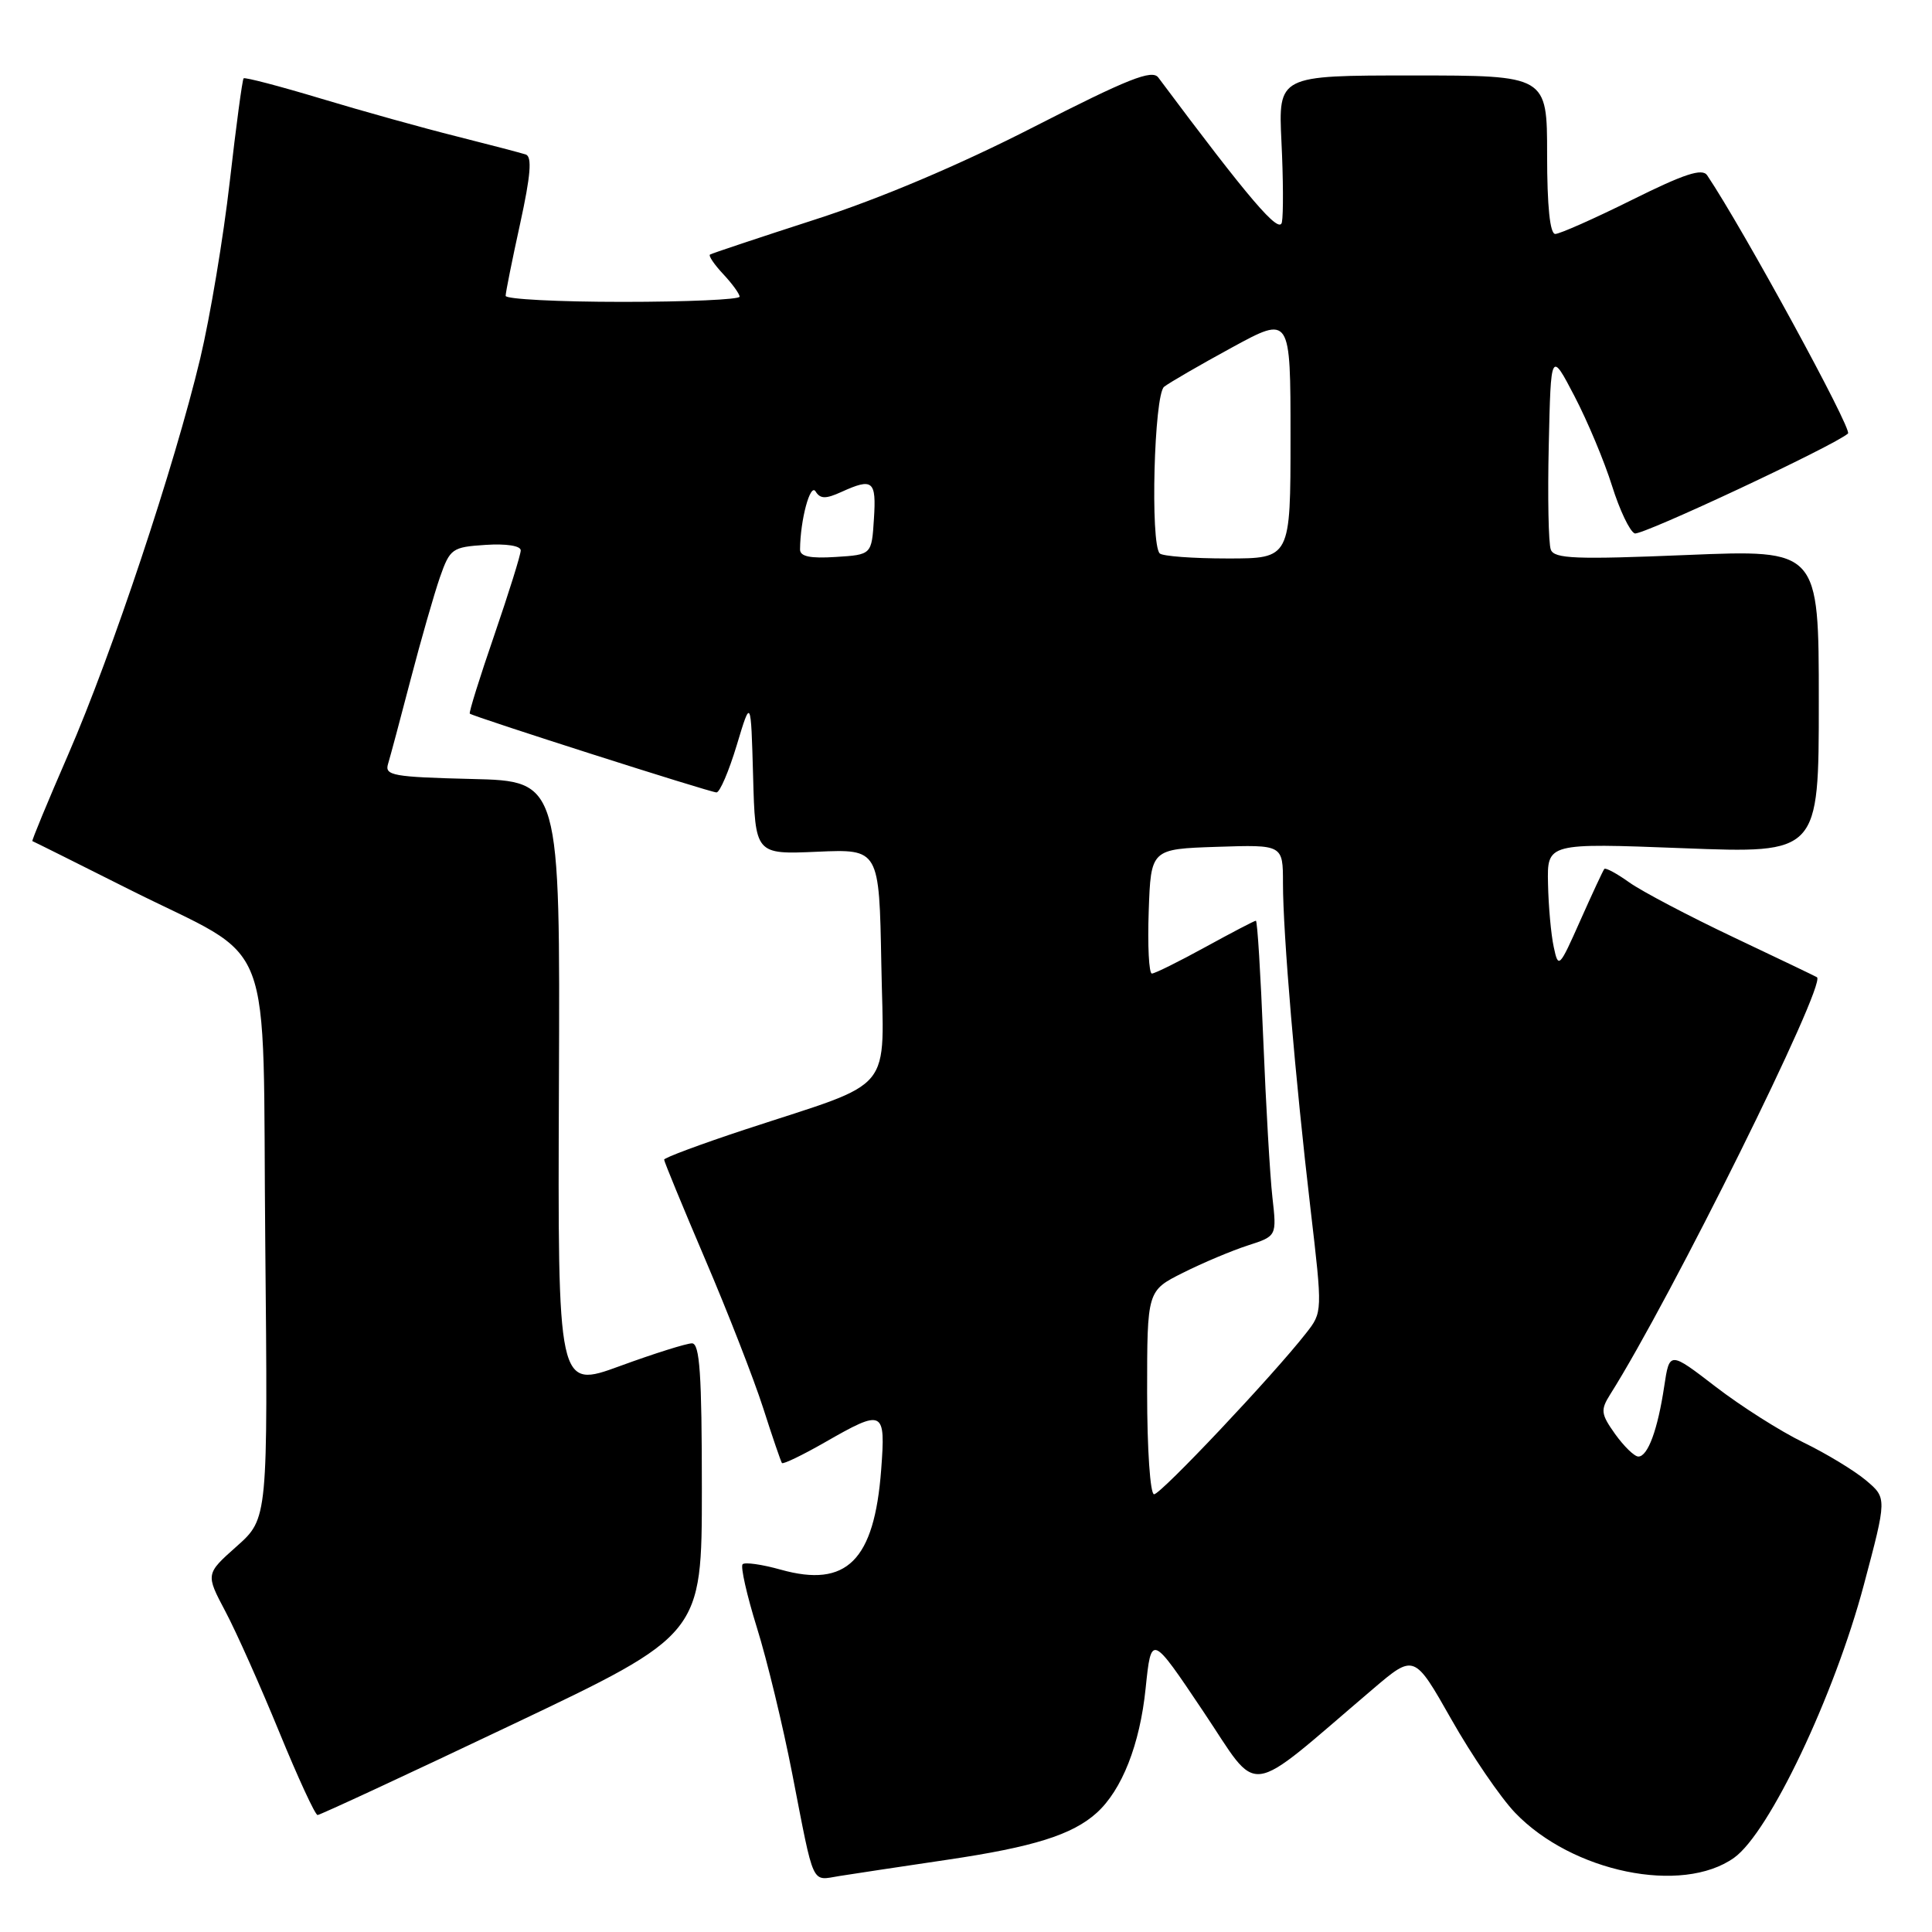 <?xml version="1.0" encoding="UTF-8" standalone="no"?>
<!DOCTYPE svg PUBLIC "-//W3C//DTD SVG 1.1//EN" "http://www.w3.org/Graphics/SVG/1.1/DTD/svg11.dtd" >
<svg xmlns="http://www.w3.org/2000/svg" xmlns:xlink="http://www.w3.org/1999/xlink" version="1.1" viewBox="0 0 256 256">
 <g >
 <path fill="currentColor"
d=" M 125.50 246.43 C 136.94 244.74 142.10 243.12 145.32 240.21 C 148.66 237.19 151.04 231.16 151.80 223.73 C 152.55 216.50 152.55 216.50 159.41 226.73 C 167.09 238.16 164.68 238.47 181.90 223.82 C 187.39 219.14 187.39 219.14 192.31 227.82 C 195.01 232.59 198.81 238.16 200.75 240.19 C 208.31 248.08 222.88 251.08 229.78 246.16 C 234.43 242.84 243.06 224.69 246.97 210.00 C 250.03 198.50 250.03 198.50 247.26 196.16 C 245.74 194.88 242.01 192.61 238.96 191.13 C 235.91 189.65 230.67 186.32 227.32 183.74 C 221.22 179.05 221.22 179.05 220.52 183.68 C 219.66 189.43 218.35 193.00 217.09 193.00 C 216.57 193.00 215.19 191.66 214.02 190.03 C 212.12 187.36 212.06 186.84 213.35 184.78 C 221.39 172.07 242.03 130.42 240.76 129.49 C 240.62 129.39 235.65 127.01 229.72 124.20 C 223.79 121.39 217.58 118.12 215.91 116.94 C 214.25 115.75 212.75 114.94 212.58 115.14 C 212.41 115.34 210.98 118.42 209.39 121.99 C 206.61 128.25 206.49 128.37 205.88 125.49 C 205.52 123.84 205.18 120.07 205.12 117.10 C 205.00 111.70 205.00 111.70 223.00 112.39 C 241.00 113.09 241.00 113.09 241.00 92.95 C 241.00 72.82 241.00 72.82 223.52 73.54 C 208.77 74.15 205.95 74.04 205.49 72.83 C 205.18 72.04 205.06 65.79 205.22 58.94 C 205.50 46.50 205.50 46.50 208.63 52.50 C 210.35 55.80 212.59 61.14 213.60 64.37 C 214.61 67.59 215.96 70.43 216.61 70.68 C 217.51 71.02 243.16 59.00 244.87 57.44 C 245.46 56.89 230.97 30.32 226.21 23.23 C 225.56 22.26 223.20 23.03 216.26 26.48 C 211.25 28.97 206.67 31.00 206.08 31.00 C 205.38 31.00 205.00 27.35 205.00 20.50 C 205.00 10.00 205.00 10.00 187.19 10.00 C 169.38 10.00 169.38 10.00 169.80 18.80 C 170.04 23.63 170.06 28.42 169.86 29.44 C 169.54 31.10 165.59 26.49 153.48 10.27 C 152.66 9.17 149.48 10.43 136.98 16.82 C 127.14 21.86 116.58 26.33 108.00 29.09 C 100.58 31.49 94.31 33.58 94.08 33.73 C 93.85 33.88 94.64 35.05 95.83 36.32 C 97.02 37.59 98.00 38.94 98.00 39.31 C 98.00 39.69 91.03 40.00 82.50 40.00 C 73.97 40.00 67.00 39.64 67.00 39.20 C 67.00 38.76 67.86 34.46 68.92 29.64 C 70.32 23.23 70.52 20.77 69.67 20.47 C 69.02 20.26 64.90 19.18 60.50 18.07 C 56.10 16.97 48.02 14.72 42.55 13.07 C 37.07 11.42 32.45 10.21 32.28 10.38 C 32.11 10.55 31.28 16.73 30.44 24.10 C 29.60 31.47 27.84 42.00 26.53 47.50 C 23.11 61.80 14.85 86.60 9.05 99.95 C 6.31 106.25 4.17 111.43 4.29 111.45 C 4.40 111.48 10.12 114.33 17.00 117.79 C 36.84 127.77 34.74 122.35 35.15 164.86 C 35.50 201.21 35.50 201.21 31.37 204.89 C 27.24 208.56 27.24 208.56 29.87 213.53 C 31.32 216.26 34.52 223.45 37.00 229.50 C 39.48 235.55 41.76 240.50 42.08 240.50 C 42.40 240.50 53.99 235.12 67.83 228.54 C 93.00 216.58 93.00 216.58 93.00 197.29 C 93.00 182.06 92.72 178.00 91.69 178.00 C 90.97 178.00 86.67 179.35 82.14 181.01 C 73.90 184.02 73.90 184.02 74.06 143.76 C 74.22 103.50 74.22 103.50 62.55 103.22 C 52.06 102.96 50.94 102.76 51.42 101.22 C 51.71 100.27 53.06 95.22 54.42 90.00 C 55.78 84.78 57.53 78.70 58.29 76.50 C 59.63 72.68 59.91 72.49 64.35 72.20 C 67.09 72.02 69.00 72.32 69.00 72.93 C 69.00 73.50 67.42 78.55 65.50 84.15 C 63.57 89.75 62.11 94.43 62.25 94.56 C 62.70 94.96 94.11 105.00 94.94 105.00 C 95.38 105.00 96.58 102.19 97.62 98.75 C 99.50 92.50 99.50 92.50 99.79 102.86 C 100.07 113.22 100.07 113.22 108.29 112.86 C 116.50 112.50 116.50 112.50 116.78 127.73 C 117.09 145.23 118.91 143.02 98.75 149.66 C 92.84 151.61 88.00 153.41 88.00 153.66 C 88.00 153.91 90.45 159.86 93.44 166.87 C 96.44 173.88 99.89 182.74 101.12 186.56 C 102.34 190.38 103.47 193.66 103.61 193.86 C 103.76 194.05 106.33 192.82 109.31 191.11 C 117.08 186.66 117.36 186.79 116.76 194.75 C 115.85 206.79 112.19 210.43 103.46 207.99 C 100.97 207.29 98.70 206.97 98.40 207.27 C 98.10 207.57 98.95 211.34 100.29 215.66 C 101.64 219.97 103.74 228.68 104.97 235.00 C 107.94 250.26 107.45 249.18 111.24 248.58 C 113.03 248.29 119.45 247.33 125.50 246.43 Z  M 152.00 184.52 C 152.00 171.03 152.00 171.03 156.75 168.65 C 159.36 167.34 163.23 165.71 165.34 165.03 C 169.18 163.79 169.18 163.79 168.60 158.64 C 168.28 155.81 167.74 146.41 167.39 137.75 C 167.04 129.09 166.61 122.00 166.41 122.00 C 166.22 122.00 163.20 123.58 159.70 125.50 C 156.20 127.42 153.02 129.00 152.63 129.00 C 152.24 129.00 152.05 125.29 152.21 120.75 C 152.50 112.50 152.50 112.50 161.25 112.21 C 170.00 111.92 170.00 111.92 170.00 117.04 C 170.00 123.69 171.63 142.94 173.65 160.18 C 175.25 173.87 175.25 173.87 173.04 176.68 C 168.65 182.29 153.82 198.00 152.92 198.00 C 152.41 198.00 152.00 192.06 152.00 184.52 Z  M 106.01 72.80 C 106.04 68.89 107.36 63.97 108.07 65.12 C 108.69 66.12 109.41 66.13 111.48 65.19 C 115.66 63.29 116.13 63.68 115.80 68.75 C 115.50 73.50 115.50 73.50 110.75 73.80 C 107.35 74.02 106.00 73.74 106.01 72.80 Z  M 153.67 73.33 C 152.40 72.06 152.92 52.31 154.25 51.25 C 154.94 50.71 158.99 48.36 163.25 46.04 C 171.00 41.82 171.00 41.82 171.00 57.91 C 171.00 74.00 171.00 74.00 162.67 74.00 C 158.08 74.00 154.03 73.70 153.67 73.33 Z "/>
</g>
</svg>